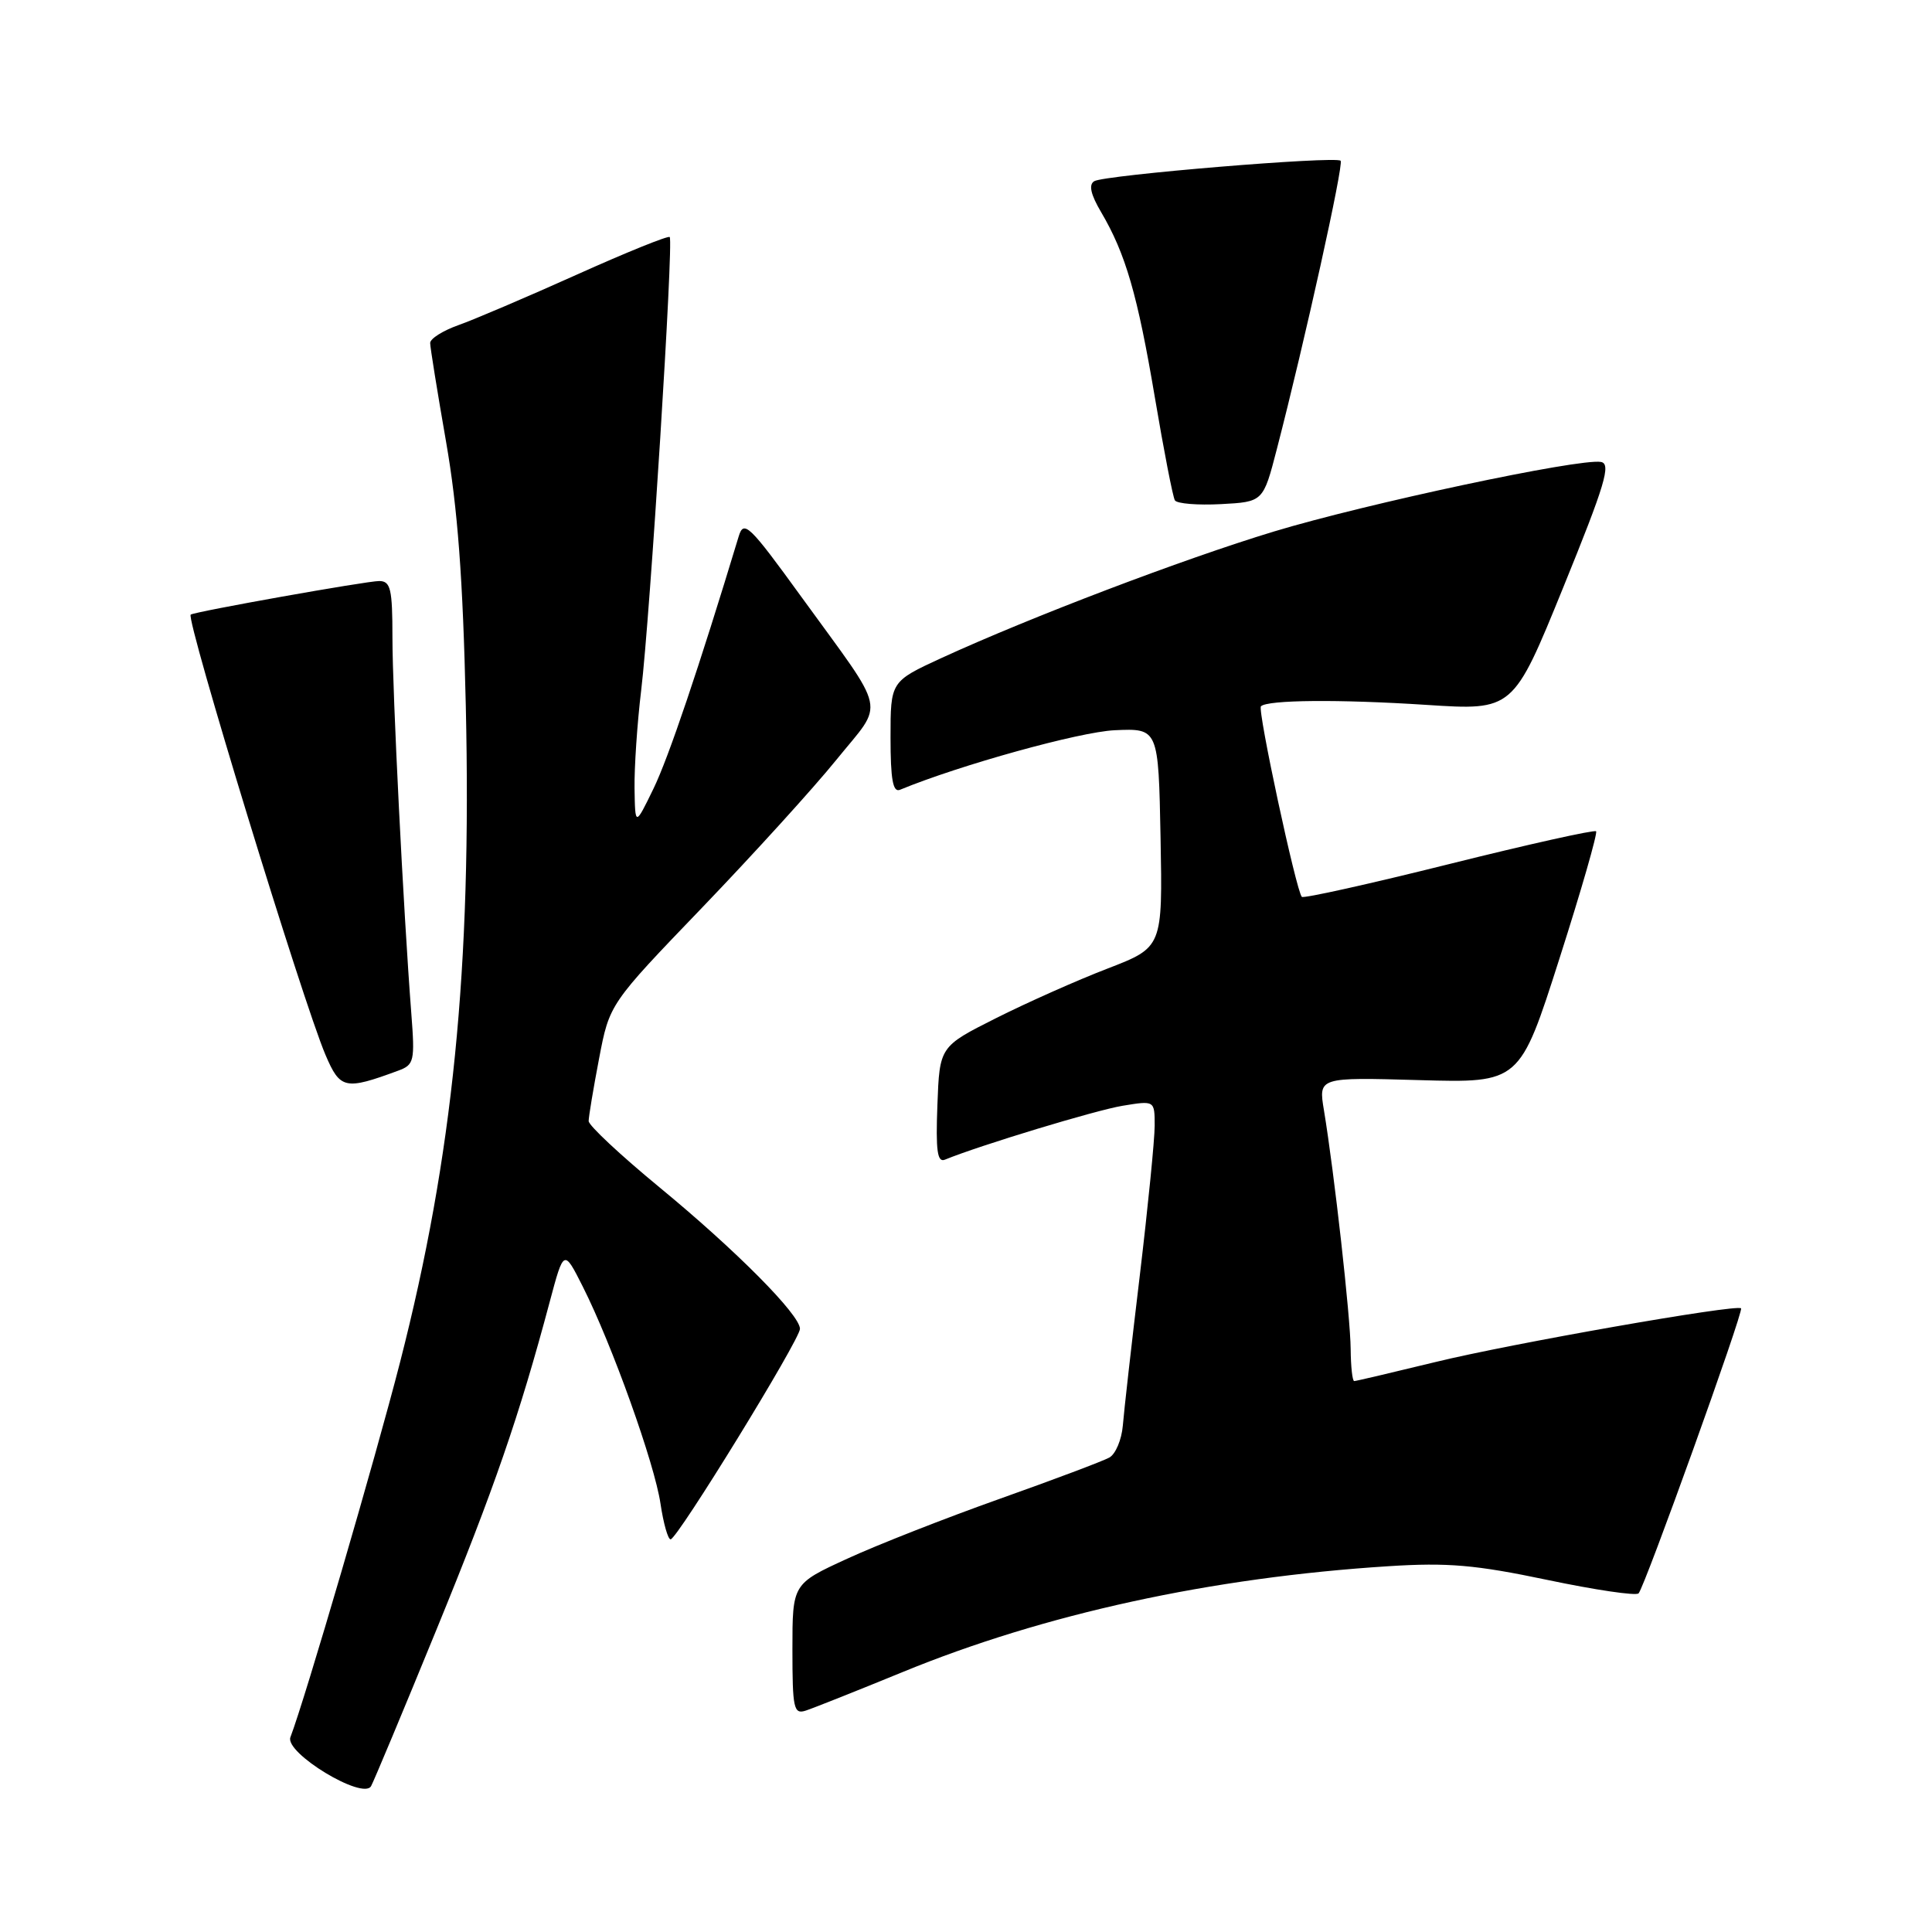 <?xml version="1.0" encoding="UTF-8" standalone="no"?>
<!DOCTYPE svg PUBLIC "-//W3C//DTD SVG 1.1//EN" "http://www.w3.org/Graphics/SVG/1.1/DTD/svg11.dtd" >
<svg xmlns="http://www.w3.org/2000/svg" xmlns:xlink="http://www.w3.org/1999/xlink" version="1.1" viewBox="0 0 256 256">
 <g >
 <path fill="currentColor"
d=" M 57.82 215.97 C 65.47 197.29 68.79 187.69 72.84 172.50 C 74.71 165.50 74.71 165.50 77.23 170.50 C 81.08 178.13 86.74 193.93 87.52 199.25 C 87.91 201.86 88.51 203.99 88.86 203.97 C 89.76 203.93 106.00 177.49 106.00 176.08 C 106.00 174.21 97.52 165.67 87.39 157.33 C 82.23 153.08 78.00 149.13 78.00 148.55 C 78.00 147.97 78.62 144.24 79.38 140.27 C 80.76 133.03 80.76 133.03 93.03 120.27 C 99.78 113.24 107.80 104.42 110.84 100.66 C 117.24 92.74 117.73 95.01 106.18 79.08 C 99.26 69.53 98.55 68.86 97.88 71.08 C 92.61 88.48 88.58 100.41 86.59 104.50 C 84.16 109.50 84.16 109.50 84.08 104.47 C 84.04 101.71 84.43 95.86 84.96 91.47 C 86.13 81.78 89.27 31.93 88.74 31.41 C 88.53 31.20 82.99 33.44 76.43 36.39 C 69.87 39.34 62.81 42.35 60.75 43.08 C 58.69 43.81 57.00 44.87 57.00 45.45 C 57.00 46.03 57.95 51.90 59.10 58.50 C 60.64 67.33 61.34 76.58 61.72 93.50 C 62.51 128.27 60.02 153.14 53.01 180.50 C 49.74 193.26 40.42 225.14 38.48 230.19 C 37.69 232.26 48.10 238.57 49.17 236.67 C 49.54 236.00 53.44 226.68 57.82 215.97 Z  M 119.57 221.57 C 138.36 213.85 160.51 209.02 184.00 207.53 C 191.83 207.03 195.52 207.35 205.00 209.34 C 211.32 210.67 216.78 211.48 217.12 211.13 C 217.92 210.31 231.07 173.74 230.70 173.36 C 230.11 172.78 200.15 178.04 190.19 180.48 C 184.51 181.86 179.68 183.00 179.44 183.00 C 179.20 183.00 178.99 181.09 178.97 178.75 C 178.94 174.51 176.80 155.41 175.43 147.12 C 174.70 142.74 174.70 142.74 188.04 143.12 C 201.37 143.50 201.37 143.50 206.63 127.03 C 209.53 117.97 211.71 110.38 211.49 110.15 C 211.26 109.93 202.49 111.88 192.00 114.50 C 181.51 117.12 172.73 119.07 172.50 118.84 C 171.76 118.09 166.60 94.07 167.08 93.59 C 167.94 92.73 177.47 92.65 189.00 93.40 C 200.50 94.15 200.50 94.15 207.14 77.83 C 212.68 64.21 213.51 61.45 212.13 61.21 C 209.28 60.71 181.00 66.73 168.76 70.44 C 156.68 74.11 136.63 81.74 124.75 87.19 C 118.00 90.30 118.00 90.30 118.00 97.73 C 118.00 103.29 118.32 105.04 119.25 104.65 C 127.22 101.36 143.04 96.98 147.69 96.76 C 153.50 96.50 153.50 96.50 153.78 111.01 C 154.05 125.52 154.05 125.52 146.78 128.33 C 142.77 129.87 136.12 132.83 132.00 134.90 C 124.50 138.67 124.50 138.67 124.21 146.43 C 123.98 152.48 124.20 154.08 125.21 153.66 C 129.81 151.77 145.21 147.10 148.75 146.52 C 153.00 145.82 153.00 145.82 153.00 149.16 C 153.00 151.00 152.11 159.93 151.03 169.00 C 149.94 178.07 148.93 187.03 148.78 188.90 C 148.62 190.77 147.82 192.67 147.00 193.13 C 146.18 193.59 139.65 196.05 132.50 198.59 C 125.35 201.13 116.24 204.70 112.25 206.54 C 105.00 209.87 105.00 209.87 105.00 218.55 C 105.00 226.37 105.17 227.18 106.75 226.67 C 107.71 226.36 113.48 224.07 119.57 221.57 Z  M 52.76 141.87 C 54.88 141.09 54.99 140.62 54.50 134.27 C 53.45 120.63 52.00 91.73 52.00 84.47 C 52.00 78.03 51.76 77.00 50.25 76.99 C 48.61 76.98 25.77 81.05 25.27 81.44 C 24.59 81.98 40.10 132.67 43.13 139.78 C 45.07 144.33 45.72 144.47 52.76 141.87 Z  M 169.19 59.50 C 172.89 45.21 178.08 21.75 177.64 21.30 C 176.98 20.65 146.31 23.19 144.99 24.01 C 144.23 24.47 144.52 25.77 145.91 28.12 C 149.15 33.62 150.73 39.06 153.03 52.69 C 154.22 59.74 155.41 65.86 155.68 66.30 C 155.96 66.74 158.70 66.96 161.78 66.80 C 167.38 66.50 167.38 66.50 169.19 59.50 Z "/>
</g>
</svg>